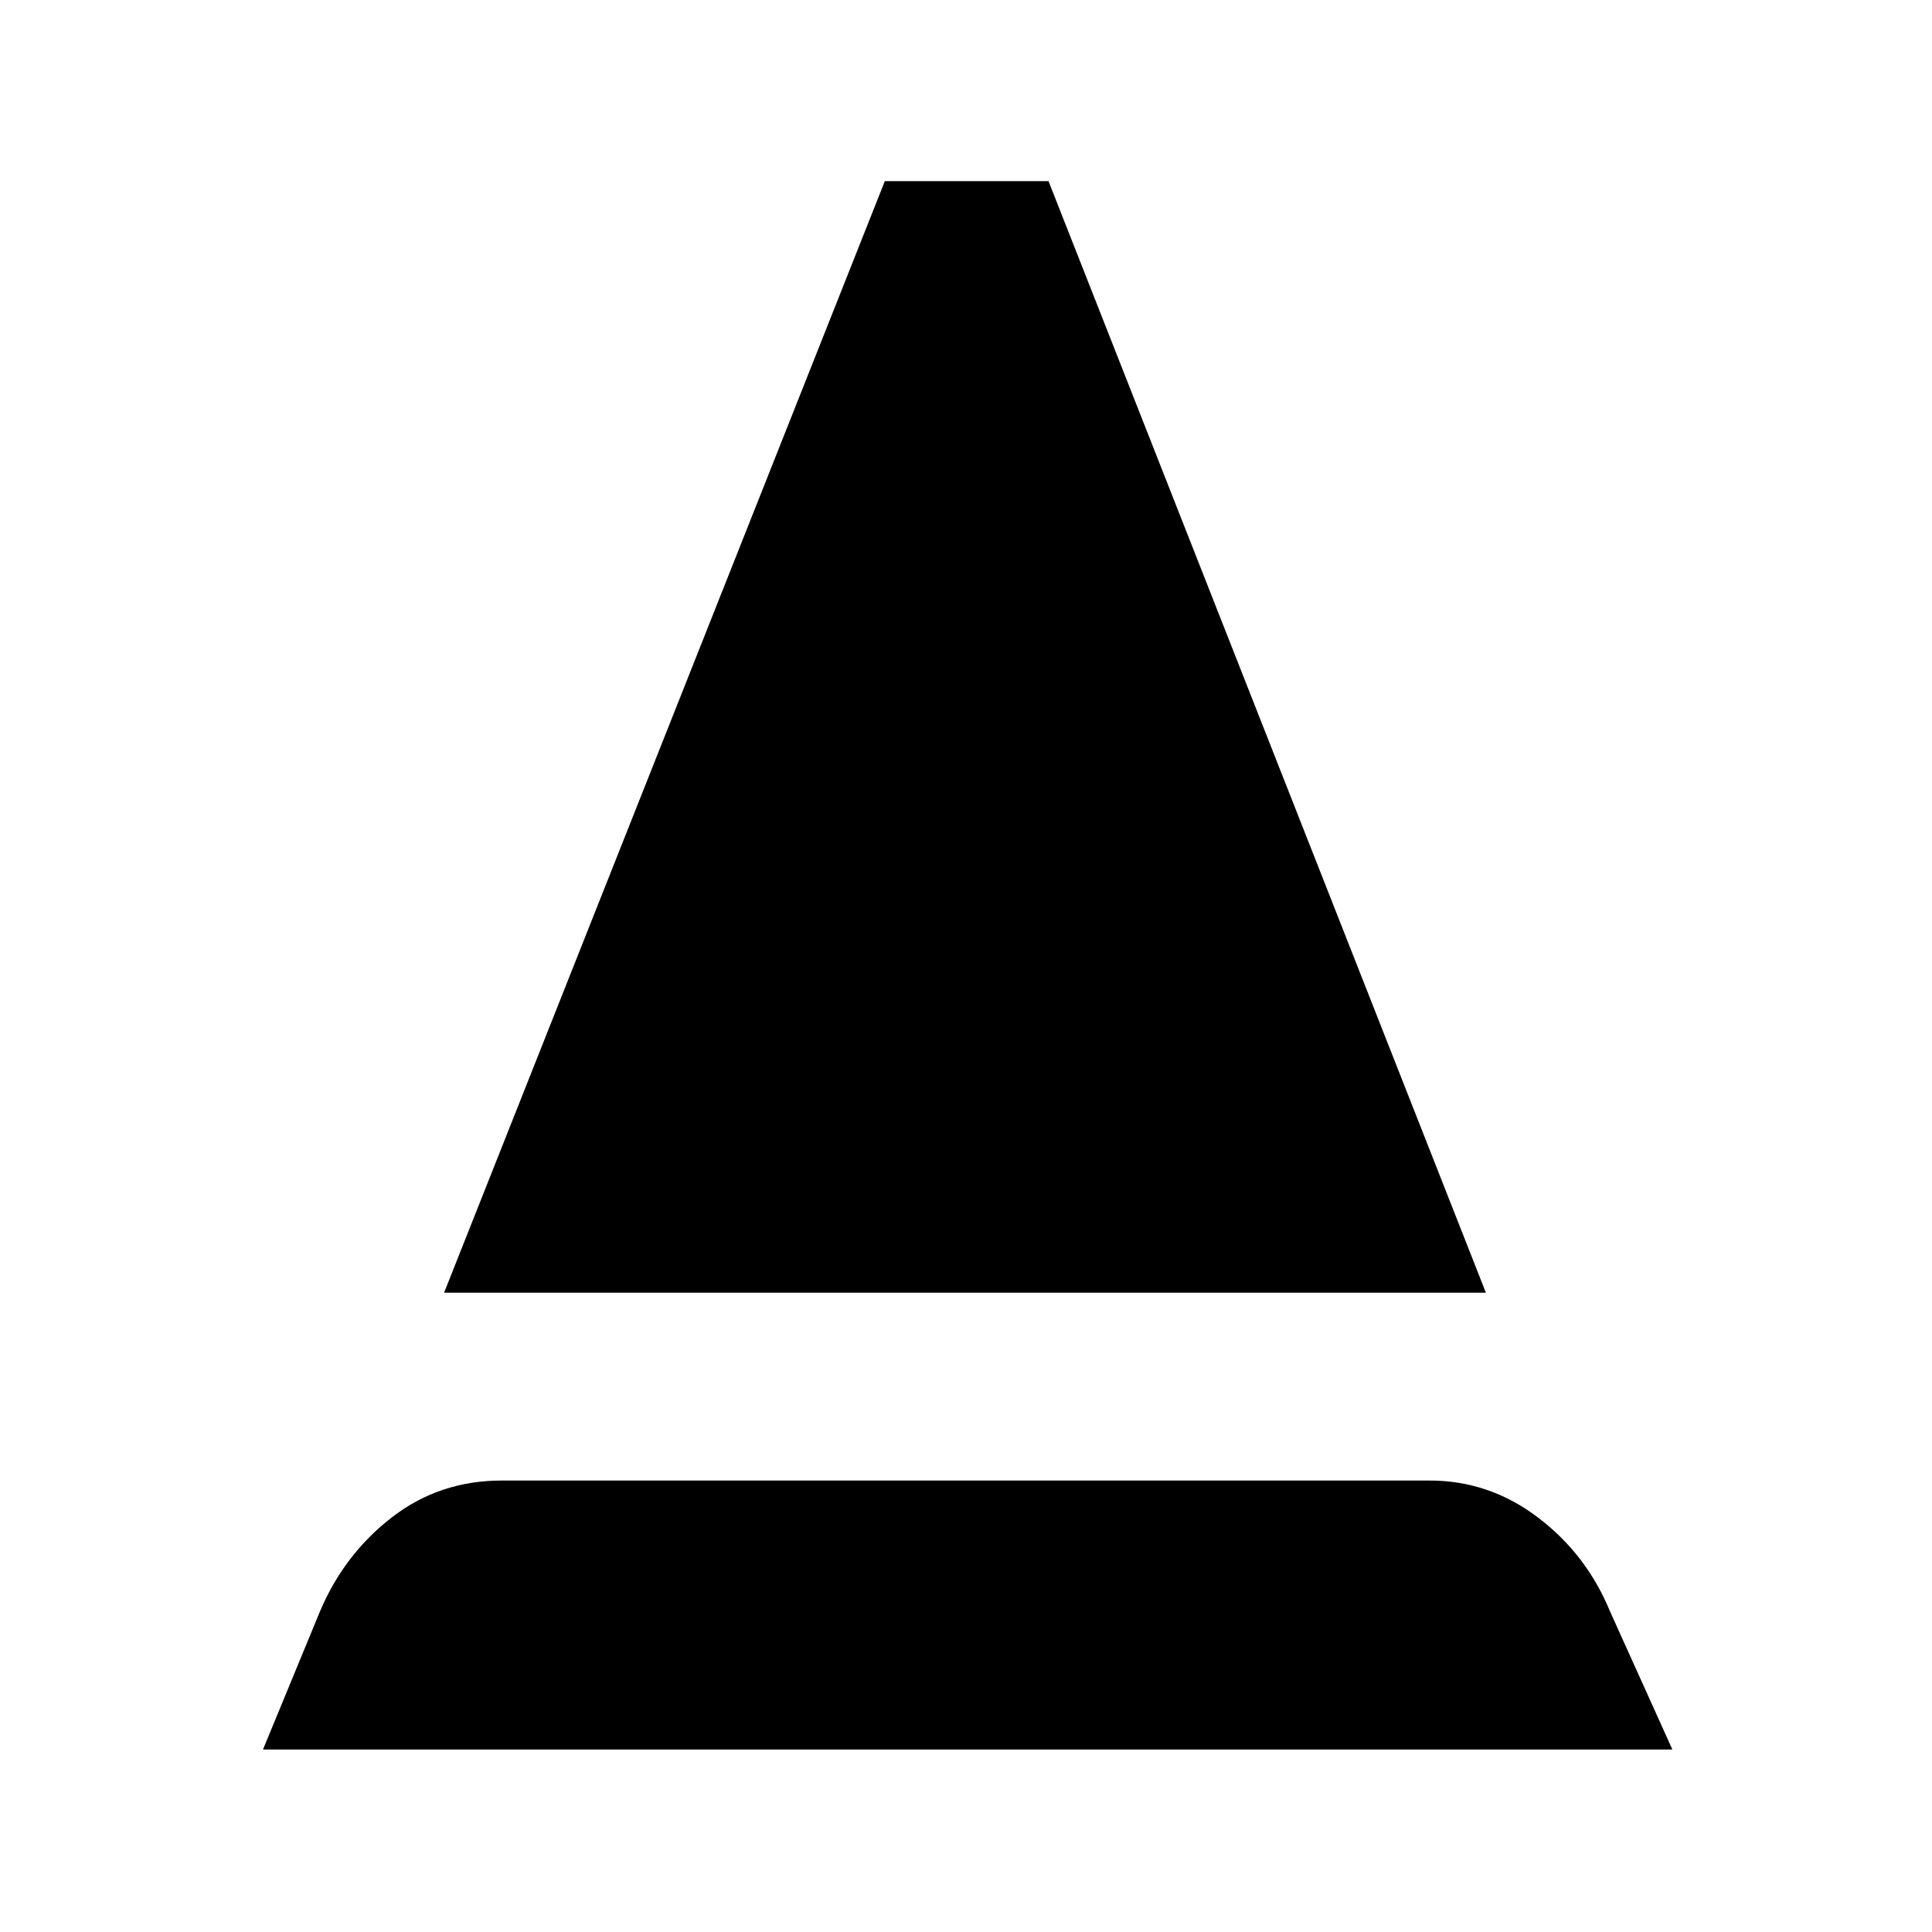 <svg xmlns="http://www.w3.org/2000/svg" height="40" viewBox="0 -960 960 960" width="40"><path d="M130.67-90.67 159-159.33q12-28.34 35.67-46.67 23.66-18.33 54.66-18.33h461q29.67 0 53.84 18.33 24.16 18.33 35.83 46.67l31 68.66H130.67Zm90-227 219-552.33H521l217.33 552.33H220.67Z"/></svg>